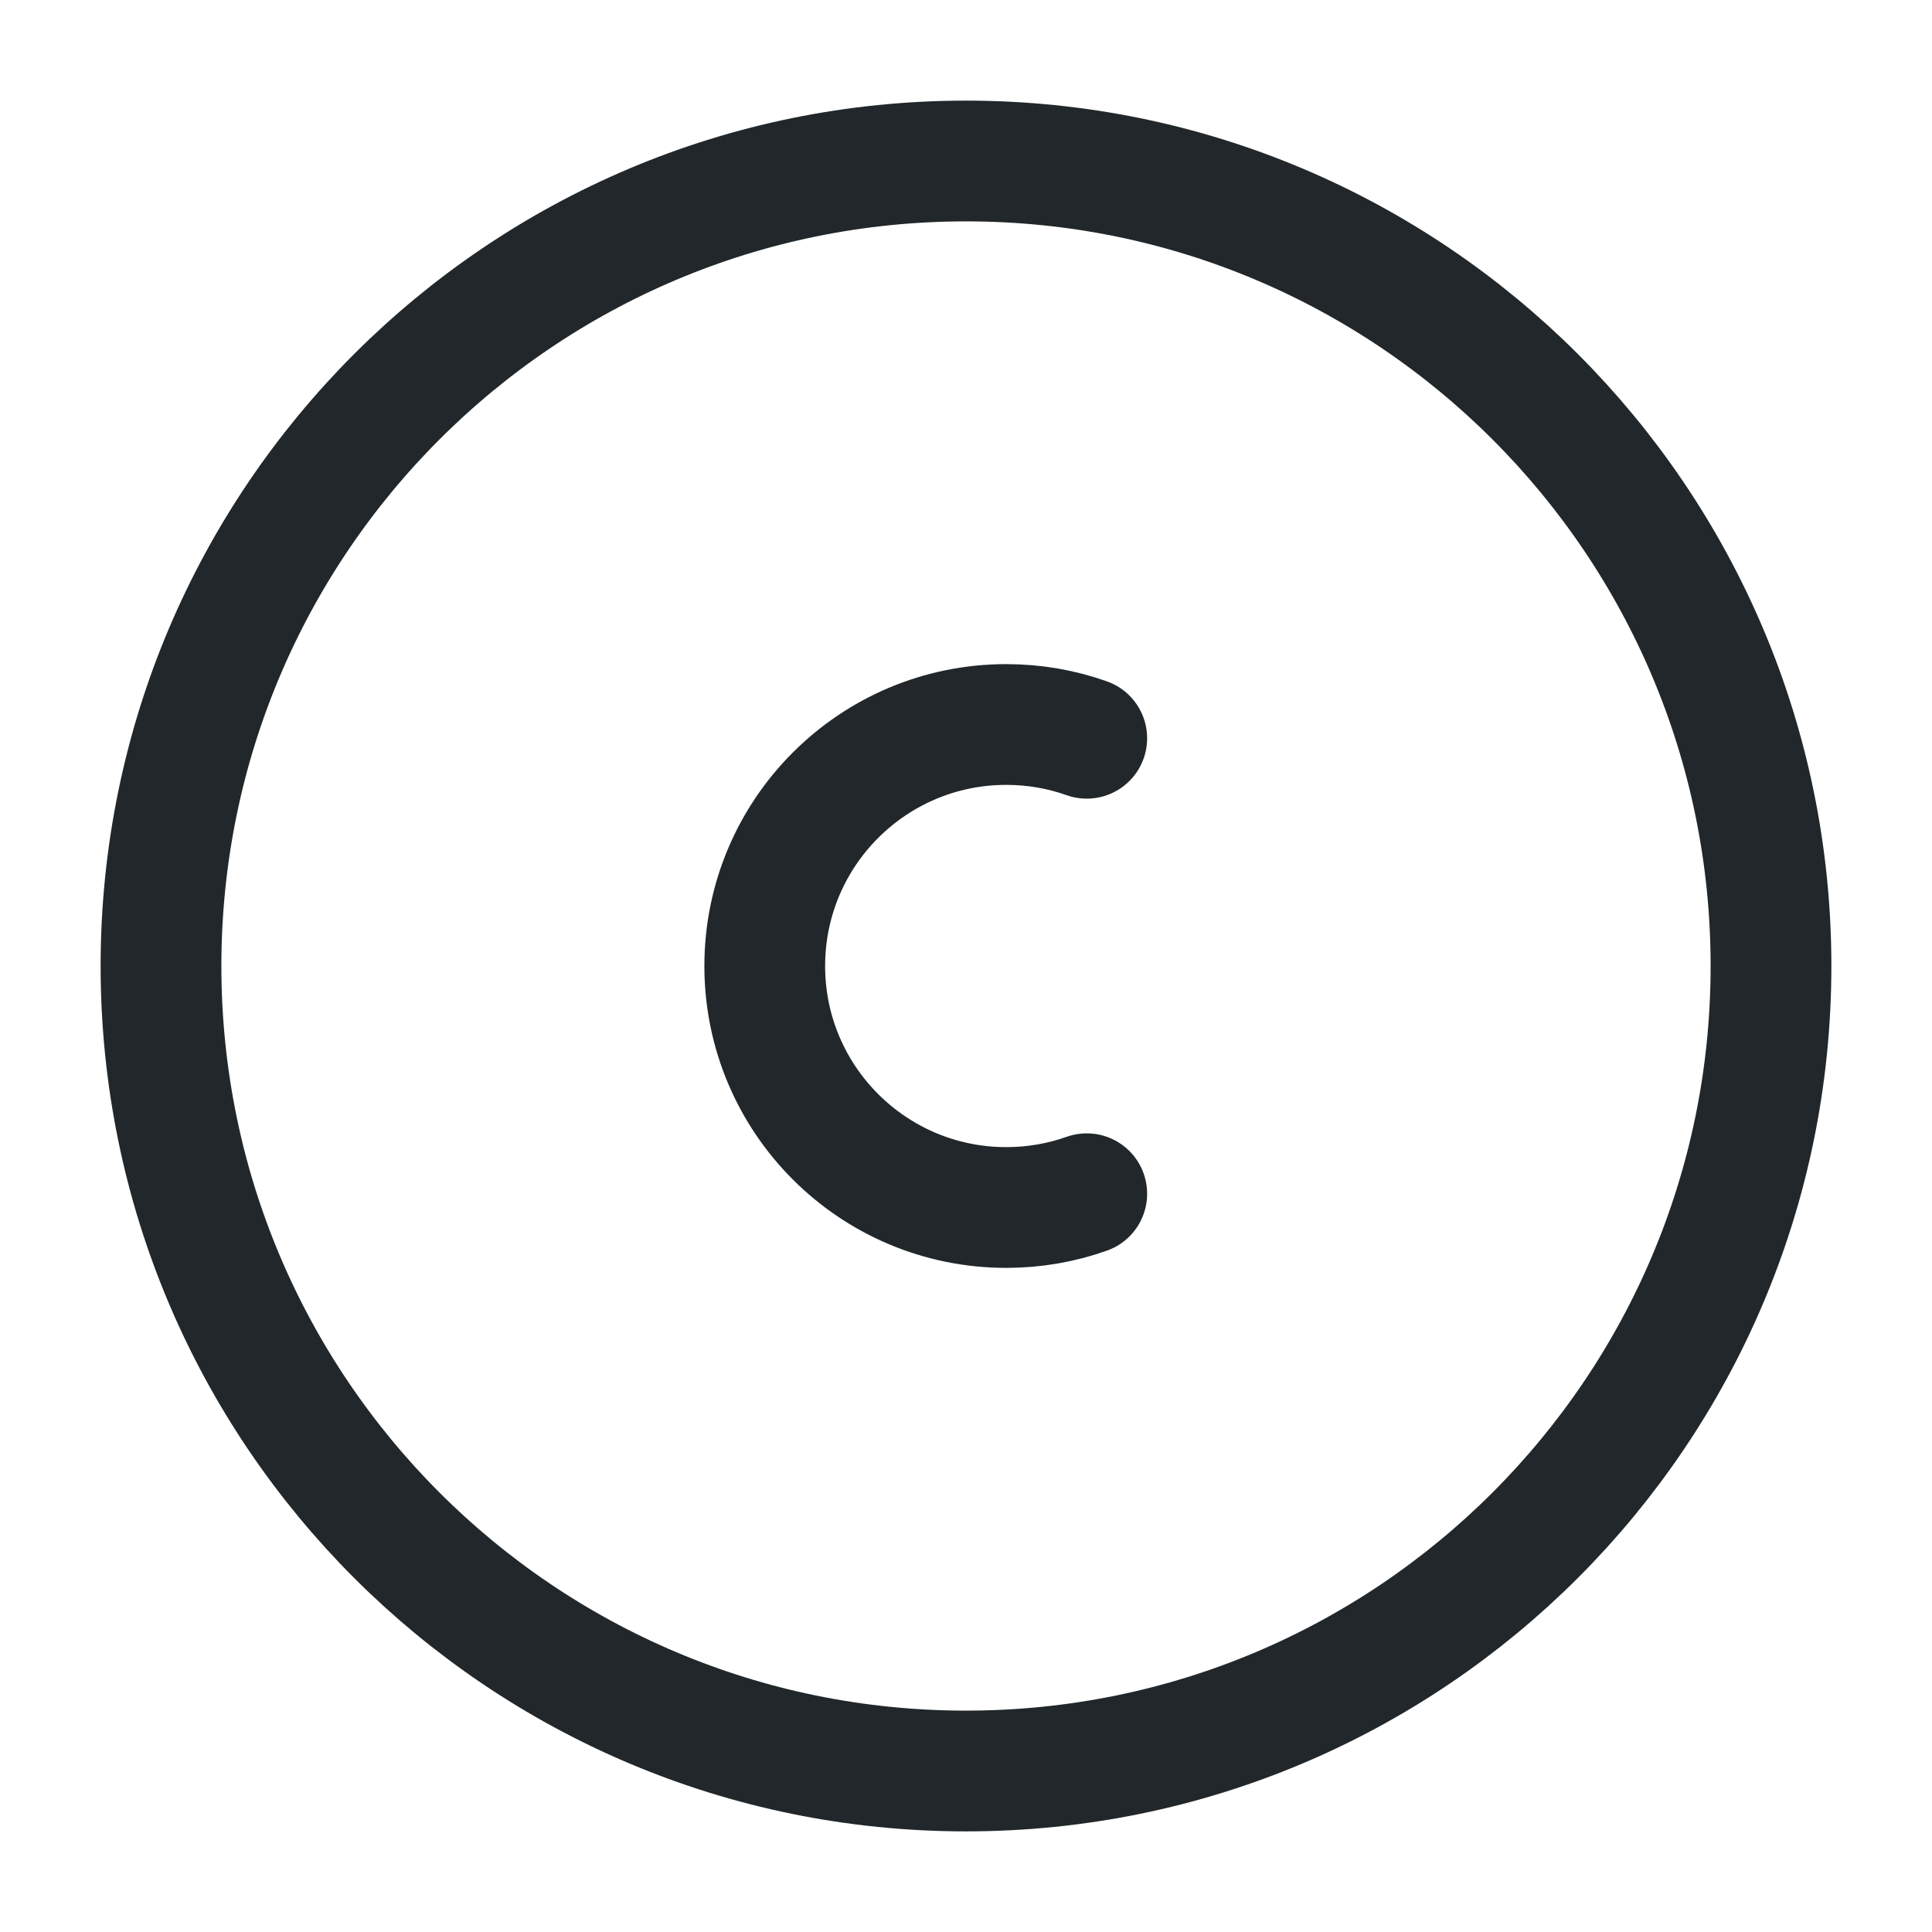 <svg width="24" height="24" viewBox="0 0 24 24" fill="none" xmlns="http://www.w3.org/2000/svg">
<path d="M12 22C17.523 22 22 17.523 22 12C22 6.477 17.523 2 12 2C6.477 2 2 6.477 2 12C2 17.523 6.477 22 12 22Z" stroke="#21272A" stroke-width="1.5" stroke-linecap="round" stroke-linejoin="round"/>
<path d="M13.5 9.171C13.187 9.06 12.851 9 12.5 9C10.843 9 9.5 10.343 9.5 12C9.5 13.657 10.843 15 12.5 15C12.851 15 13.187 14.94 13.5 14.829" stroke="#21272A" stroke-width="1.5" stroke-linecap="round" stroke-linejoin="round"/>
</svg>
